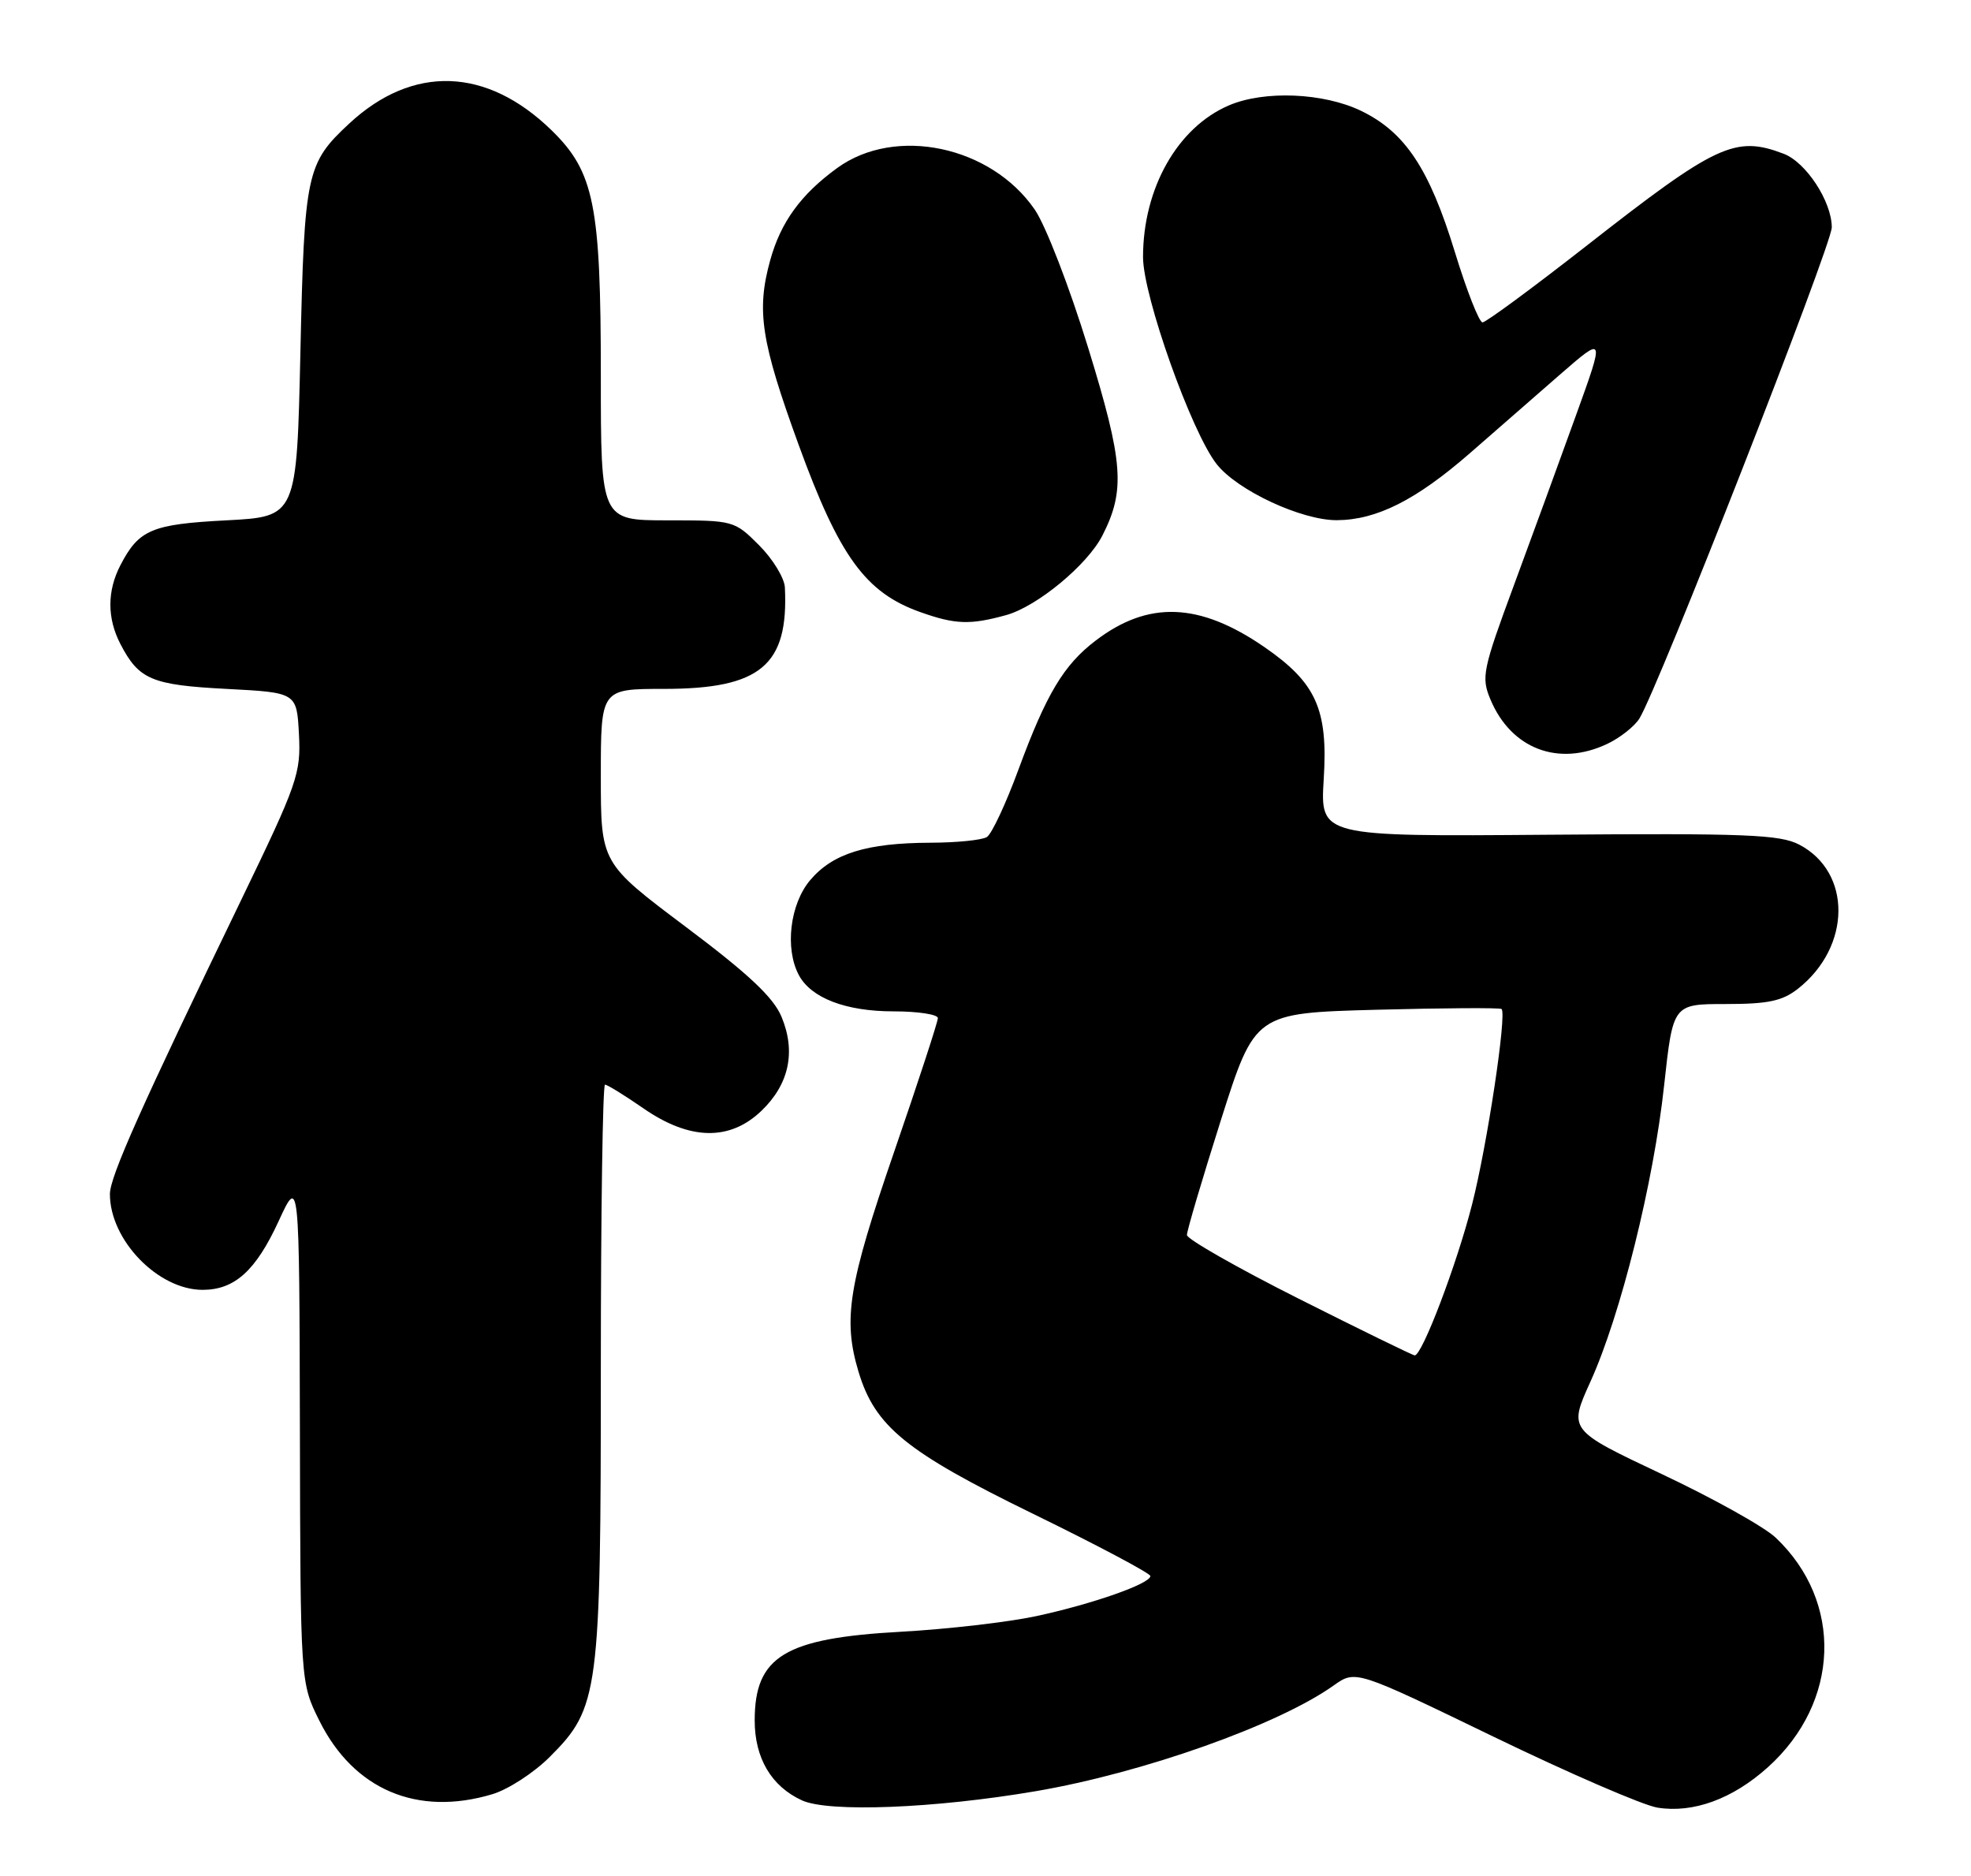 <?xml version="1.0" encoding="UTF-8" standalone="no"?>
<!DOCTYPE svg PUBLIC "-//W3C//DTD SVG 1.1//EN" "http://www.w3.org/Graphics/SVG/1.1/DTD/svg11.dtd" >
<svg xmlns="http://www.w3.org/2000/svg" xmlns:xlink="http://www.w3.org/1999/xlink" version="1.1" viewBox="0 0 269 256">
 <g >
 <path fill="currentColor"
d=" M 141.35 244.41 C 156.01 241.91 174.47 235.36 182.02 229.98 C 185.01 227.86 185.01 227.86 203.81 236.96 C 214.16 241.97 224.23 246.33 226.20 246.65 C 231.09 247.44 236.47 245.47 241.29 241.13 C 251.13 232.26 251.59 218.56 242.34 209.81 C 240.78 208.33 233.78 204.43 226.78 201.13 C 214.07 195.13 214.07 195.13 217.06 188.53 C 221.19 179.43 225.69 161.35 227.12 148.08 C 228.33 137.00 228.33 137.00 235.53 137.00 C 241.32 137.00 243.25 136.59 245.39 134.91 C 252.67 129.18 252.76 119.02 245.56 115.25 C 242.91 113.87 238.27 113.69 211.34 113.90 C 180.18 114.15 180.18 114.15 180.66 106.32 C 181.26 96.78 179.63 93.17 172.56 88.29 C 163.70 82.19 156.72 81.92 149.52 87.42 C 145.17 90.73 142.80 94.70 139.00 105.00 C 137.29 109.65 135.35 113.80 134.69 114.21 C 134.04 114.63 130.57 114.98 127.00 114.99 C 118.25 115.02 113.64 116.46 110.56 120.11 C 107.81 123.38 107.09 129.43 109.03 133.06 C 110.71 136.19 115.44 138.00 121.95 138.00 C 125.28 138.00 128.00 138.42 128.00 138.92 C 128.00 139.43 125.30 147.68 122.00 157.26 C 115.79 175.28 115.02 180.00 117.16 187.14 C 119.40 194.63 123.63 198.08 140.95 206.54 C 149.78 210.85 157.00 214.68 157.00 215.05 C 157.00 216.10 149.10 218.87 141.43 220.52 C 137.62 221.34 129.32 222.30 123.00 222.65 C 107.10 223.52 103.00 226.00 103.00 234.76 C 103.00 239.90 105.28 243.75 109.45 245.66 C 113.10 247.33 127.58 246.76 141.35 244.41 Z  M 67.19 244.82 C 69.35 244.18 72.89 241.88 75.05 239.71 C 81.74 233.03 82.00 231.03 82.00 186.82 C 82.00 165.47 82.26 148.00 82.57 148.00 C 82.88 148.00 85.25 149.46 87.82 151.24 C 94.13 155.61 99.60 155.72 103.92 151.57 C 107.70 147.95 108.65 143.50 106.66 138.74 C 105.56 136.09 102.15 132.89 93.58 126.46 C 82.00 117.76 82.00 117.76 82.00 105.88 C 82.00 94.00 82.00 94.00 90.60 94.00 C 103.81 94.00 107.64 90.79 107.12 80.15 C 107.05 78.86 105.47 76.27 103.60 74.40 C 100.23 71.03 100.12 71.00 91.10 71.00 C 82.00 71.00 82.00 71.00 82.00 51.18 C 82.00 27.95 81.09 23.45 75.28 17.78 C 66.42 9.15 56.33 8.81 47.66 16.86 C 41.82 22.29 41.54 23.59 41.00 48.00 C 40.50 70.50 40.50 70.50 30.90 71.00 C 20.69 71.53 18.95 72.27 16.43 77.13 C 14.61 80.65 14.61 84.35 16.43 87.87 C 18.95 92.73 20.69 93.47 30.90 94.00 C 40.50 94.50 40.50 94.50 40.80 100.19 C 41.08 105.53 40.60 106.91 32.97 122.69 C 19.22 151.11 15.00 160.57 15.00 162.93 C 15.00 169.21 21.57 176.00 27.65 176.00 C 32.02 176.00 34.91 173.40 38.03 166.62 C 40.85 160.50 40.85 160.50 40.93 195.05 C 41.00 229.61 41.00 229.61 43.59 234.80 C 48.28 244.21 56.95 247.89 67.19 244.82 Z  M 219.36 101.50 C 221.10 100.68 223.07 99.12 223.74 98.05 C 226.28 93.98 250.00 33.42 250.00 31.02 C 249.99 27.49 246.49 22.14 243.43 20.98 C 236.82 18.46 234.24 19.67 216.46 33.59 C 209.14 39.31 202.78 44.00 202.33 43.99 C 201.87 43.98 200.17 39.65 198.55 34.36 C 195.06 22.99 191.77 18.04 185.77 15.13 C 180.64 12.65 172.55 12.31 167.72 14.38 C 160.71 17.38 156.00 25.69 156.00 35.08 C 156.00 40.38 162.60 58.96 166.05 63.33 C 168.87 66.92 177.63 71.00 182.45 70.98 C 187.88 70.95 193.26 68.24 200.62 61.83 C 203.98 58.90 209.50 54.09 212.87 51.14 C 219.02 45.79 219.02 45.79 215.10 56.64 C 212.95 62.61 209.13 73.06 206.62 79.85 C 202.35 91.39 202.14 92.41 203.41 95.43 C 206.23 102.19 212.71 104.66 219.36 101.50 Z  M 137.32 83.93 C 141.54 82.76 148.40 77.09 150.45 73.08 C 153.61 66.89 153.33 63.10 148.51 47.45 C 145.96 39.16 142.71 30.75 141.21 28.58 C 135.23 19.91 122.21 17.17 114.28 22.91 C 109.32 26.51 106.56 30.29 105.12 35.50 C 103.21 42.39 103.85 46.56 109.01 60.73 C 114.55 75.94 118.13 80.86 125.57 83.51 C 130.37 85.22 132.40 85.29 137.32 83.93 Z  M 177.25 177.21 C 168.86 172.99 161.99 169.07 161.99 168.52 C 161.98 167.96 164.07 160.91 166.62 152.86 C 171.27 138.23 171.27 138.23 187.89 137.78 C 197.02 137.54 204.69 137.49 204.93 137.68 C 205.68 138.28 202.98 156.22 200.91 164.33 C 198.83 172.51 194.06 185.04 193.07 184.94 C 192.76 184.91 185.64 181.43 177.25 177.21 Z "/>
</g>
</svg>